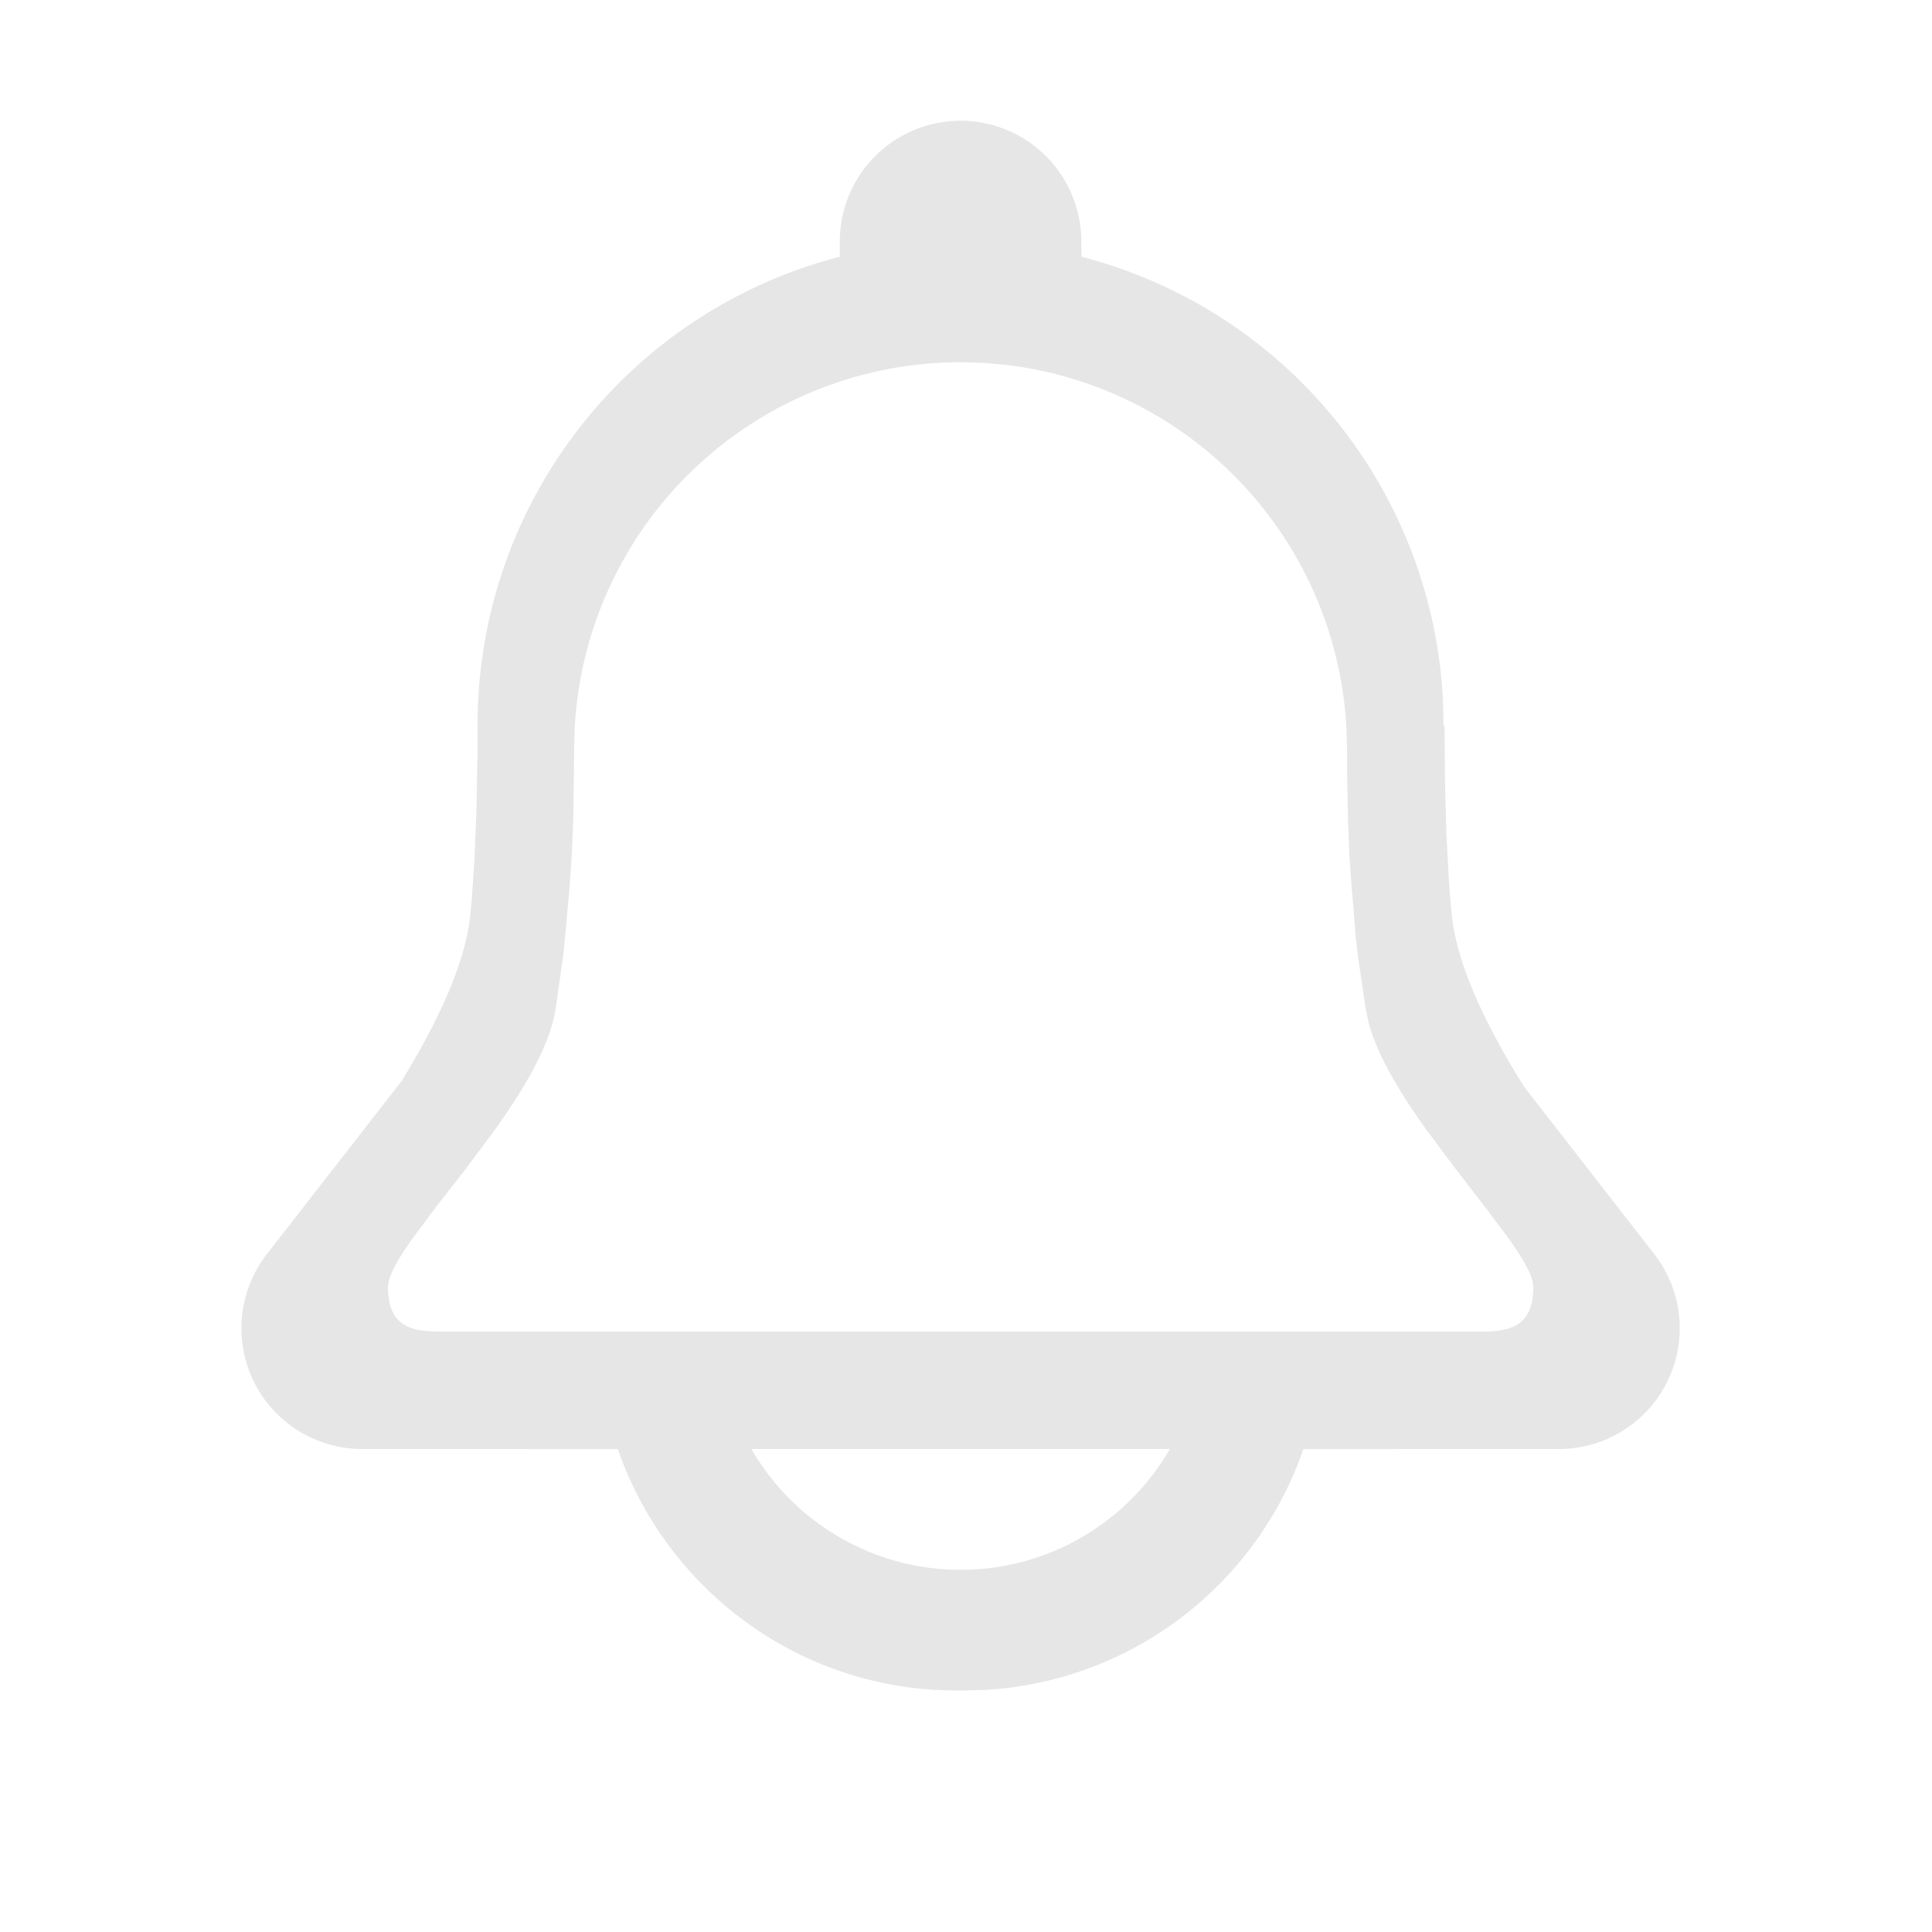<?xml version="1.0" standalone="no"?><!DOCTYPE svg PUBLIC "-//W3C//DTD SVG 1.1//EN" "http://www.w3.org/Graphics/SVG/1.1/DTD/svg11.dtd"><svg class="icon" width="200px" height="200.00px" viewBox="0 0 1024 1024" version="1.1" xmlns="http://www.w3.org/2000/svg"><path fill="#e6e6e6" d="M509.12 64a64 64 0 0 1 64 64l0.064 8.064A256.128 256.128 0 0 1 764.8 371.2l0.32 13.504h0.512l0.256 30.72 0.768 26.944 1.216 23.36c0.512 7.168 1.024 13.76 1.664 19.712 2.56 23.68 15.36 53.888 38.272 90.56l68.992 88.704A64 64 0 0 1 826.24 768l-135.424 0.064a190.016 190.016 0 0 1-168.384 127.616L511.232 896h-4.224c-83.2 0-153.856-53.504-179.52-127.936L192 768a64 64 0 0 1-50.56-103.296l71.36-91.648c21.76-35.392 33.92-64.576 36.416-87.616l0.896-9.408 1.408-21.504 1.024-25.216 0.512-28.8L253.12 384a256.128 256.128 0 0 1 192-247.936V128a64 64 0 0 1 64-64z m110.912 704H398.272a128 128 0 0 0 221.76 0zM509.12 192A204.8 204.8 0 0 0 304.64 385.152l-0.32 11.648-0.448 36.288-0.832 20.096-1.152 17.28-3.2 34.688-4.16 29.312c-2.56 16.64-12.608 35.456-25.152 54.144l-6.4 9.28-15.808 21.248-15.488 19.84-13.248 17.728c-7.68 10.88-12.8 19.84-12.8 25.536 0 19.904 11.52 23.04 24.128 23.424l4.224 0.064h554.56c12.608-0.448 24.128-3.584 24.128-23.488 0-4.608-3.264-11.2-8.512-19.2l-4.288-6.336-13.312-17.664-15.36-19.904-15.872-21.248c-13.184-18.56-24.768-37.632-29.696-54.912l-1.856-8.512-3.968-27.328-1.28-10.496-0.64-8.96-1.472-17.28-1.216-17.216-0.768-20.096-0.448-23.04V396.8l-0.384-11.648A204.8 204.8 0 0 0 532.224 193.28l-11.456-0.96L509.12 192z" /></svg>